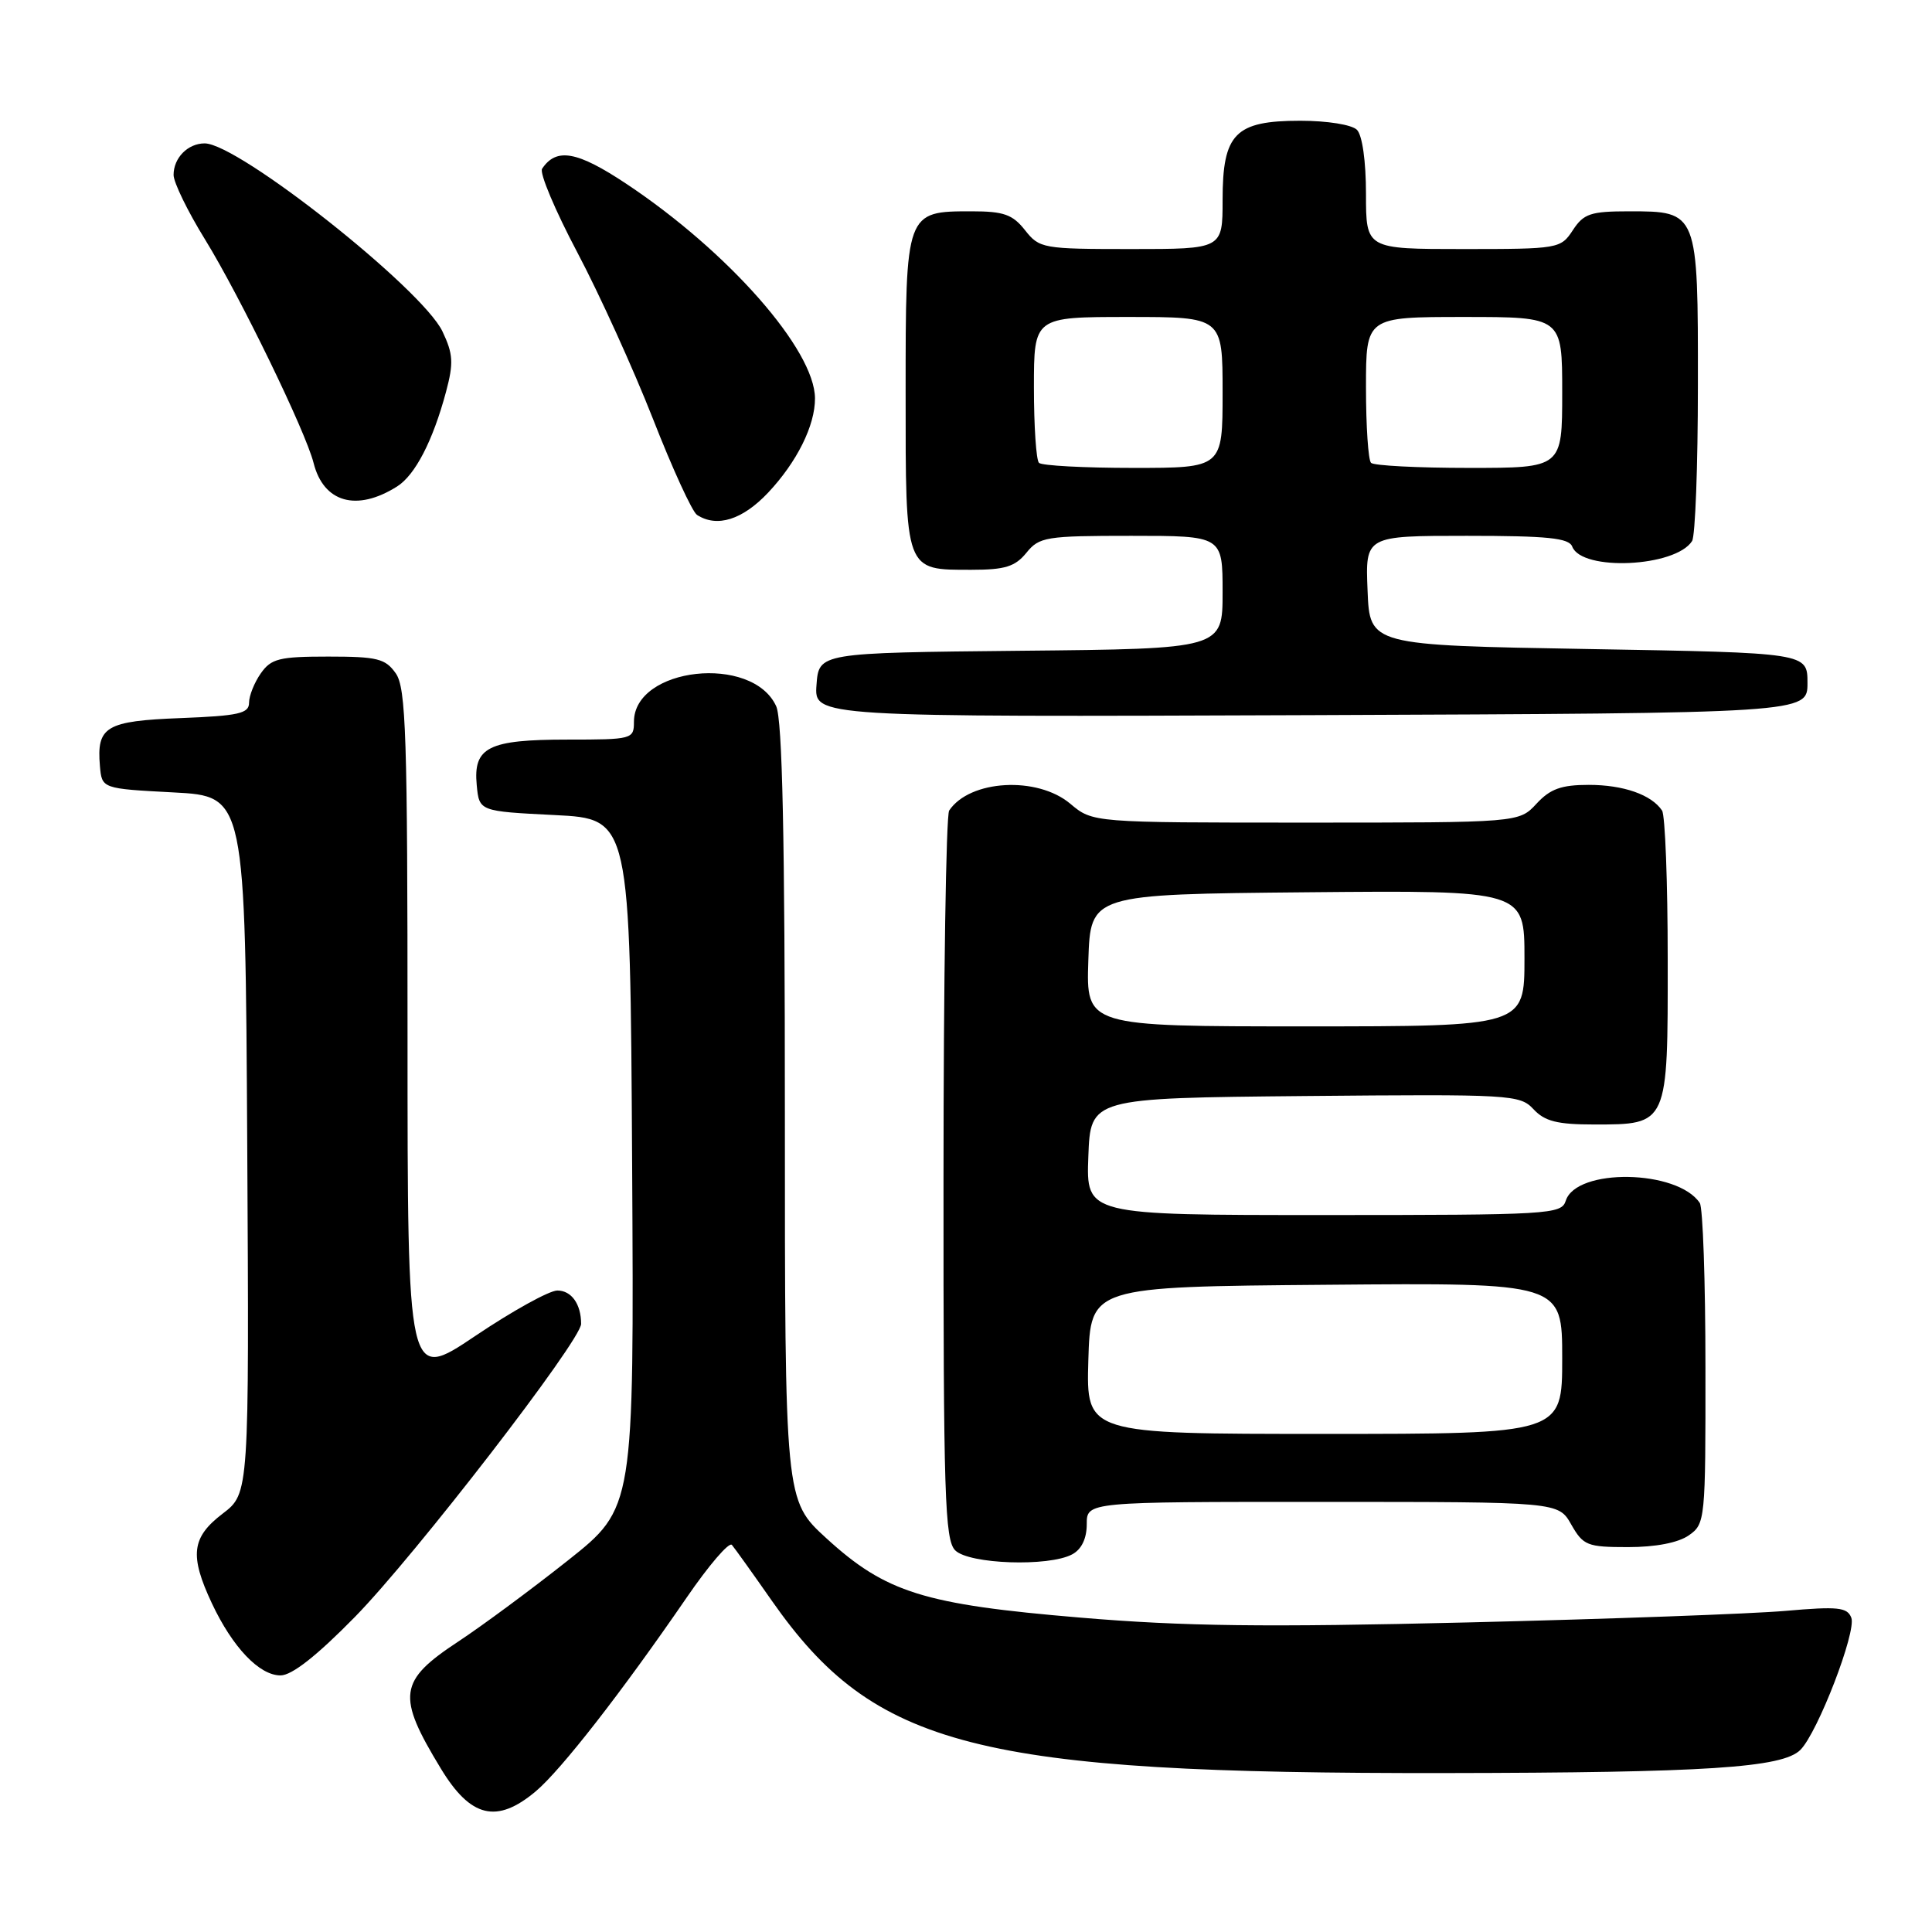<?xml version="1.0" encoding="UTF-8" standalone="no"?>
<!DOCTYPE svg PUBLIC "-//W3C//DTD SVG 1.1//EN" "http://www.w3.org/Graphics/SVG/1.1/DTD/svg11.dtd" >
<svg xmlns="http://www.w3.org/2000/svg" xmlns:xlink="http://www.w3.org/1999/xlink" version="1.1" viewBox="0 0 256 256">
 <g >
 <path fill="currentColor"
d=" M 70.99 237.36 C 74.36 234.52 82.37 224.23 90.97 211.71 C 93.91 207.42 96.61 204.27 96.98 204.71 C 97.35 205.14 99.73 208.47 102.26 212.09 C 115.89 231.57 129.35 235.02 191.50 234.94 C 226.14 234.89 236.19 234.24 238.56 231.87 C 240.86 229.57 246.01 216.20 245.31 214.36 C 244.77 212.97 243.55 212.84 236.59 213.45 C 232.14 213.84 213.20 214.53 194.50 214.98 C 167.59 215.63 156.88 215.50 143.13 214.34 C 122.40 212.60 117.38 211.03 109.50 203.83 C 104.00 198.80 104.00 198.80 104.00 147.45 C 104.00 110.95 103.67 95.37 102.85 93.58 C 99.70 86.66 84.00 88.39 84.00 95.65 C 84.00 97.94 83.77 98.00 75.19 98.00 C 64.69 98.00 62.69 99.01 63.17 104.04 C 63.50 107.50 63.50 107.50 73.50 108.00 C 83.50 108.50 83.50 108.50 83.76 154.15 C 84.02 199.81 84.02 199.81 75.26 206.76 C 70.44 210.58 63.90 215.42 60.73 217.51 C 52.79 222.74 52.53 224.67 58.43 234.37 C 62.37 240.86 65.84 241.69 70.99 237.36 Z  M 47.03 214.25 C 54.97 206.15 77.00 177.61 77.00 175.42 C 77.00 172.80 75.72 171.00 73.85 171.00 C 72.79 171.00 67.89 173.71 62.96 177.03 C 54.00 183.05 54.00 183.05 54.00 137.25 C 54.00 97.41 53.80 91.16 52.44 89.22 C 51.07 87.27 50.00 87.00 43.50 87.00 C 37.00 87.00 35.93 87.27 34.56 89.22 C 33.70 90.44 33.00 92.20 33.00 93.12 C 33.00 94.54 31.62 94.85 23.96 95.15 C 14.02 95.53 12.79 96.27 13.24 101.50 C 13.50 104.50 13.50 104.50 23.00 105.00 C 32.50 105.50 32.50 105.50 32.76 151.69 C 33.02 197.88 33.02 197.88 29.51 200.56 C 25.38 203.71 25.09 206.09 28.08 212.46 C 30.82 218.28 34.36 222.00 37.17 222.00 C 38.68 222.00 41.98 219.40 47.03 214.25 Z  M 142.07 205.96 C 143.31 205.30 144.00 203.87 144.00 201.96 C 144.00 199.00 144.00 199.00 175.25 199.01 C 206.50 199.01 206.50 199.01 208.20 202.01 C 209.79 204.79 210.31 205.00 215.73 205.00 C 219.38 205.00 222.38 204.42 223.78 203.44 C 225.95 201.92 226.00 201.45 225.98 181.19 C 225.98 169.81 225.64 160.00 225.23 159.40 C 222.27 154.96 208.85 154.74 207.47 159.11 C 206.89 160.91 205.39 161.00 175.39 161.00 C 143.92 161.00 143.92 161.00 144.21 153.25 C 144.50 145.50 144.50 145.50 172.91 145.23 C 200.29 144.98 201.39 145.04 203.20 146.98 C 204.69 148.58 206.35 149.00 211.21 149.00 C 221.06 149.00 221.00 149.12 220.98 127.10 C 220.98 116.87 220.64 108.00 220.23 107.40 C 218.83 105.30 215.11 104.00 210.52 104.00 C 206.88 104.00 205.41 104.53 203.59 106.50 C 201.27 109.00 201.27 109.00 173.03 109.00 C 144.79 109.00 144.79 109.00 141.82 106.50 C 137.44 102.81 128.49 103.32 125.77 107.40 C 125.36 108.00 125.02 129.96 125.02 156.18 C 125.00 198.20 125.19 204.04 126.57 205.43 C 128.40 207.26 138.96 207.63 142.07 205.96 Z  M 239.50 90.50 C 239.50 86.50 239.50 86.50 210.50 86.00 C 181.50 85.50 181.50 85.50 181.21 78.25 C 180.91 71.00 180.91 71.00 194.35 71.00 C 205.08 71.00 207.90 71.29 208.33 72.43 C 209.60 75.73 222.02 75.15 224.21 71.69 C 224.63 71.03 224.98 61.76 224.98 51.08 C 225.00 28.00 225.00 28.00 215.87 28.00 C 210.76 28.00 209.84 28.31 208.41 30.50 C 206.80 32.95 206.53 33.00 193.88 33.00 C 181.00 33.00 181.00 33.00 181.00 25.70 C 181.00 21.36 180.51 17.91 179.80 17.20 C 179.12 16.52 175.87 16.00 172.30 16.00 C 163.66 16.00 162.00 17.69 162.00 26.50 C 162.00 33.00 162.00 33.00 149.89 33.00 C 138.17 33.00 137.73 32.92 135.82 30.50 C 134.18 28.42 133.00 28.00 128.76 28.00 C 120.00 28.00 120.00 27.99 120.00 52.03 C 120.00 75.91 119.85 75.50 128.74 75.50 C 133.17 75.50 134.51 75.08 136.00 73.25 C 137.71 71.14 138.58 71.00 149.91 71.00 C 162.00 71.00 162.00 71.00 162.00 78.48 C 162.00 85.97 162.00 85.97 135.25 86.23 C 108.50 86.50 108.50 86.50 108.19 90.76 C 107.88 95.01 107.88 95.01 173.69 94.76 C 239.50 94.50 239.50 94.50 239.50 90.50 Z  M 101.78 65.28 C 105.59 61.23 108.01 56.38 107.99 52.78 C 107.96 46.36 96.53 33.36 83.00 24.36 C 76.47 20.02 73.72 19.53 71.83 22.36 C 71.46 22.91 73.56 27.89 76.49 33.43 C 79.42 38.97 83.93 48.90 86.52 55.50 C 89.10 62.10 91.73 67.83 92.36 68.23 C 95.01 69.94 98.38 68.88 101.78 65.28 Z  M 52.60 64.47 C 55.01 62.96 57.36 58.41 59.10 51.92 C 60.12 48.10 60.05 46.91 58.63 43.92 C 55.95 38.28 31.58 19.00 27.12 19.00 C 24.89 19.00 23.00 20.92 23.00 23.18 C 23.00 24.16 24.87 28.01 27.17 31.73 C 31.82 39.29 40.50 57.16 41.55 61.34 C 42.87 66.59 47.25 67.84 52.60 64.47 Z  M 144.21 180.25 C 144.50 170.50 144.50 170.50 175.75 170.24 C 207.00 169.97 207.00 169.97 207.00 179.99 C 207.00 190.00 207.00 190.00 175.46 190.00 C 143.93 190.00 143.93 190.00 144.21 180.25 Z  M 144.21 127.25 C 144.50 118.50 144.50 118.50 173.25 118.23 C 202.00 117.97 202.00 117.97 202.00 126.98 C 202.00 136.00 202.00 136.00 172.96 136.00 C 143.92 136.00 143.92 136.00 144.21 127.25 Z  M 137.67 61.33 C 137.30 60.97 137.00 56.47 137.00 51.33 C 137.00 42.00 137.00 42.00 149.50 42.00 C 162.00 42.00 162.00 42.00 162.00 52.00 C 162.00 62.00 162.00 62.00 150.17 62.00 C 143.66 62.00 138.03 61.70 137.67 61.33 Z  M 181.67 61.33 C 181.30 60.97 181.00 56.47 181.00 51.33 C 181.00 42.00 181.00 42.00 194.00 42.00 C 207.00 42.00 207.00 42.00 207.00 52.00 C 207.00 62.00 207.00 62.00 194.67 62.00 C 187.88 62.00 182.03 61.70 181.67 61.33 Z "/>
</g>
</svg>